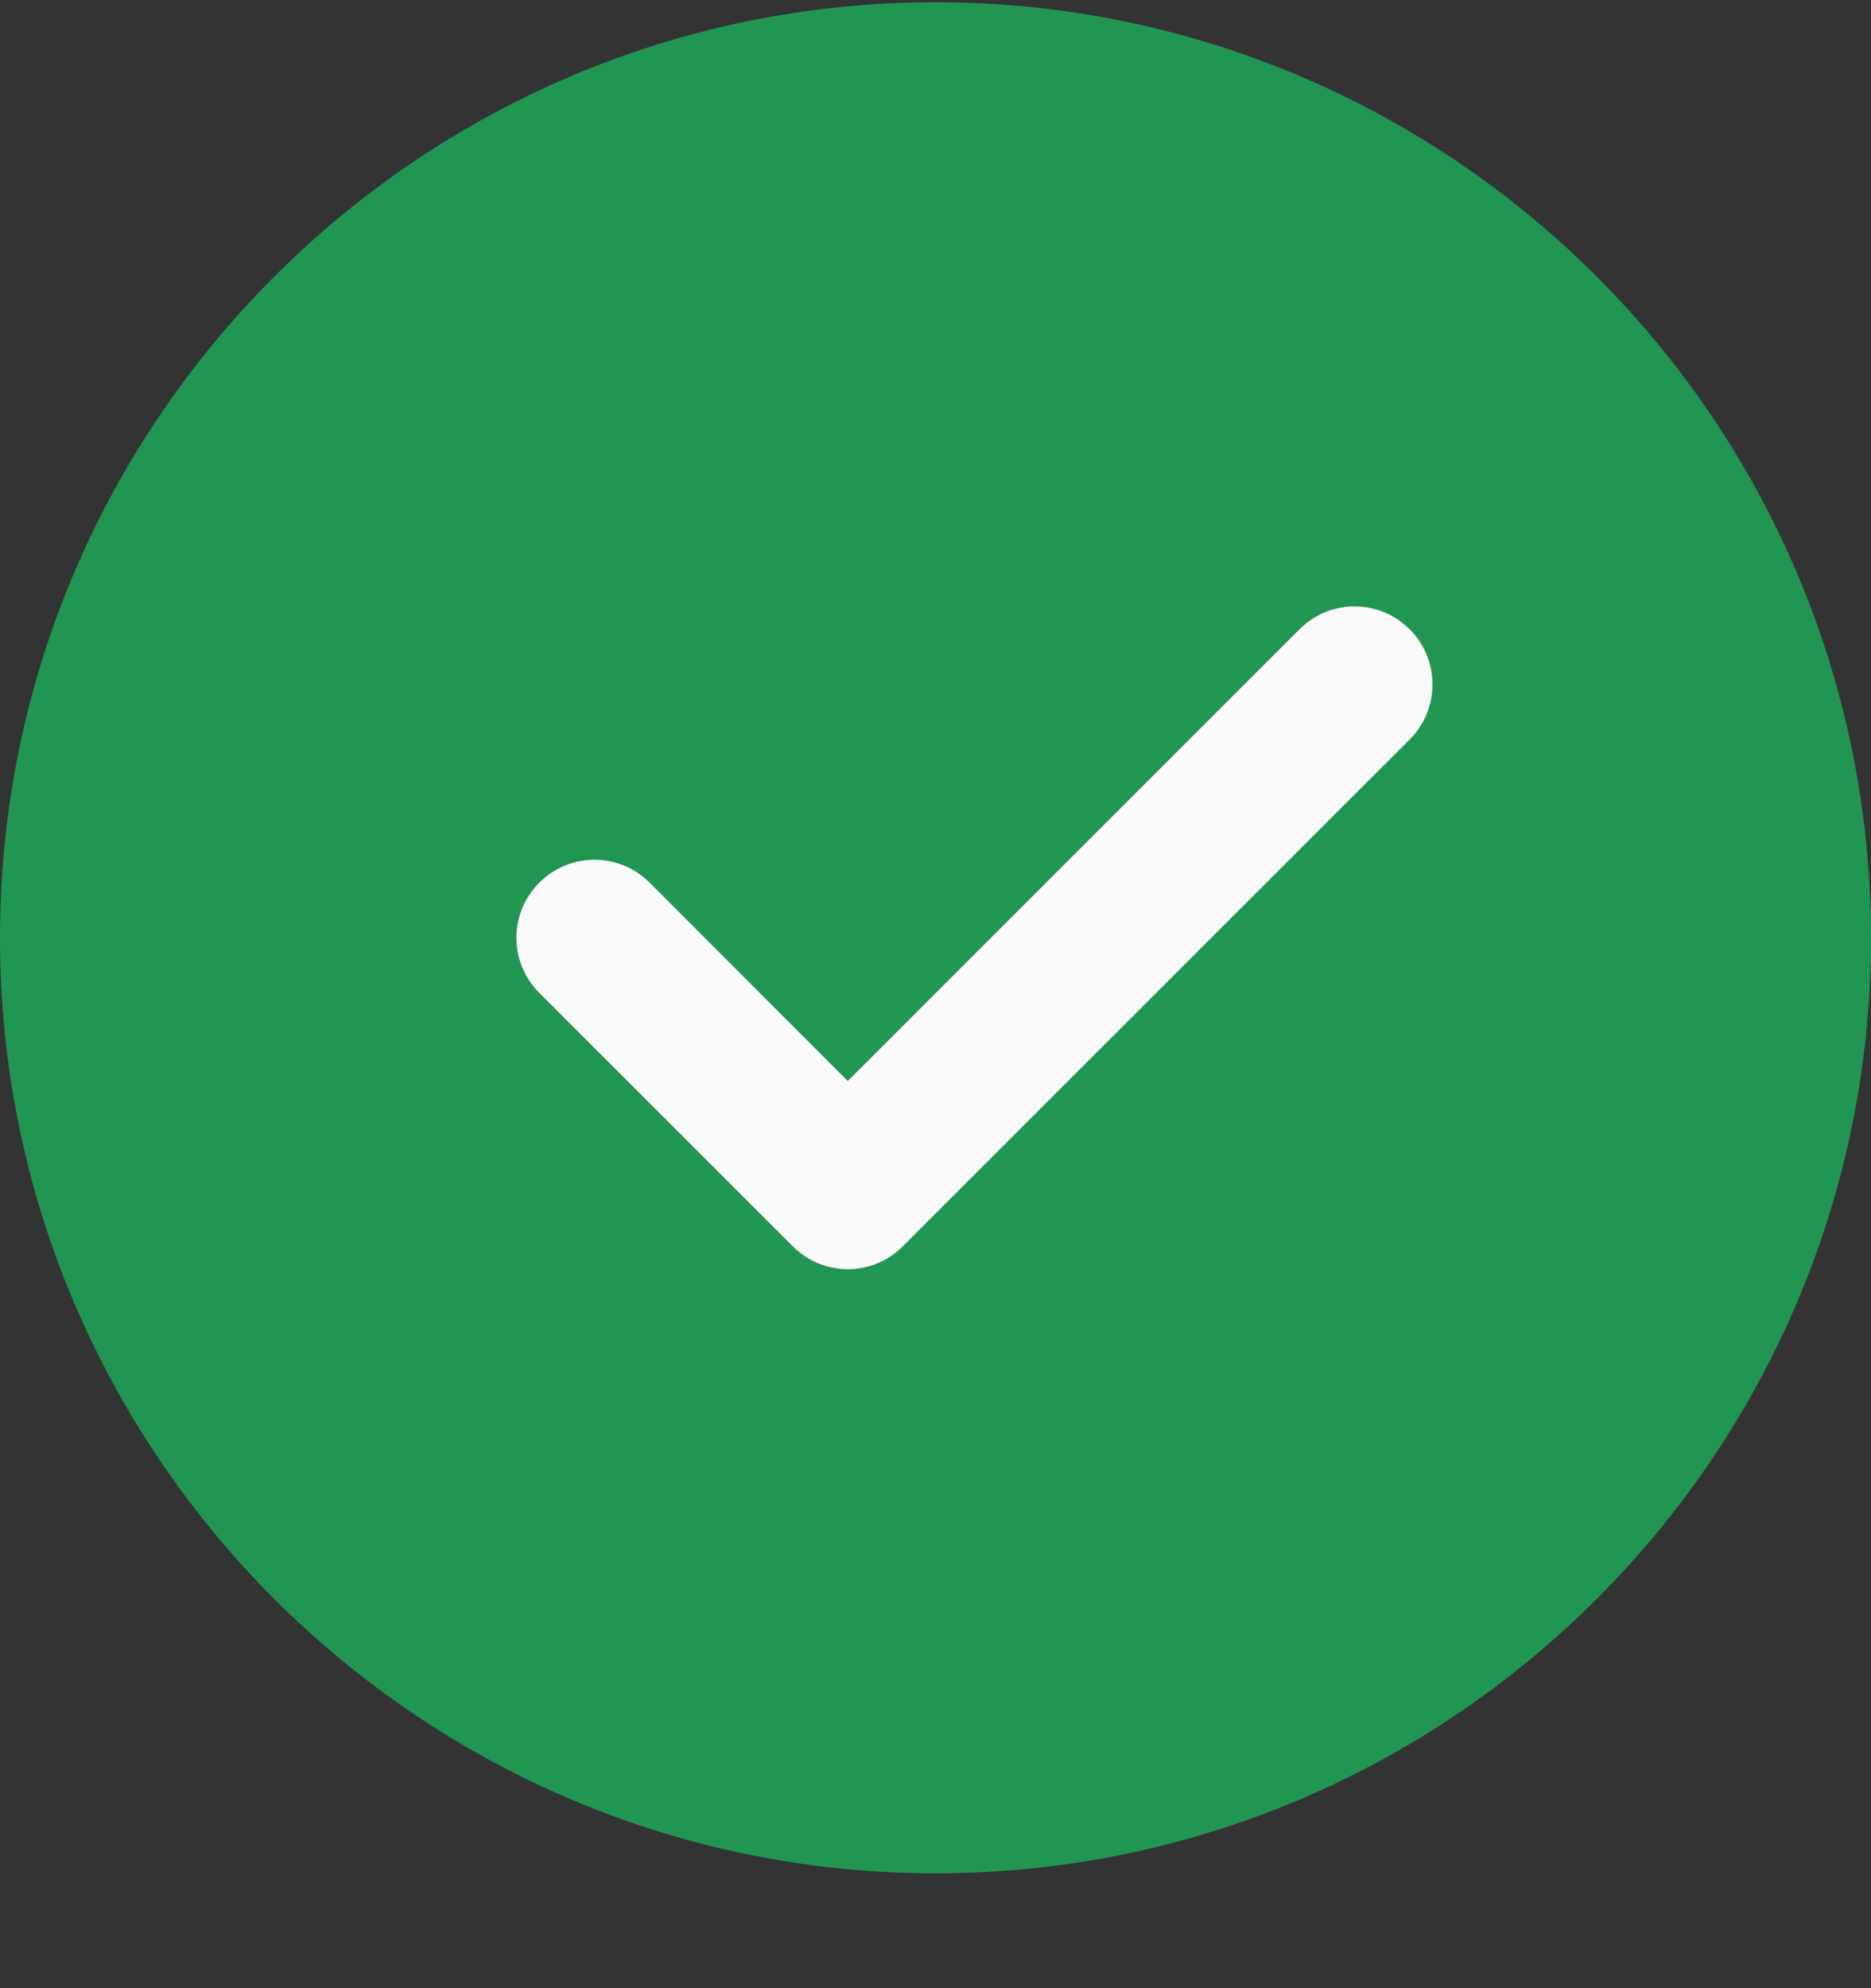 <svg width="16" height="17" viewBox="0 0 16 17" fill="none" xmlns="http://www.w3.org/2000/svg">
<rect x="0" y="0" width="16" height="17" fill="#333333" stroke="none"/>
<g clip-path="url(#clip0_1003_5409)">
<path d="M8 0.019C3.589 0.019 0 3.607 0 8.019C0 12.43 3.589 16.018 8 16.018C12.411 16.018 16 12.43 16 8.019C16 3.607 12.411 0.019 8 0.019Z" fill="#219653"/>
<path d="M12.055 6.323L7.721 10.656C7.591 10.787 7.421 10.852 7.25 10.852C7.079 10.852 6.909 10.787 6.779 10.656L4.612 8.49C4.351 8.229 4.351 7.808 4.612 7.547C4.873 7.286 5.294 7.286 5.555 7.547L7.25 9.243L11.112 5.381C11.373 5.12 11.794 5.12 12.055 5.381C12.315 5.641 12.315 6.062 12.055 6.323Z" fill="#FAFAFA"/>
</g>
<defs>
<clipPath id="clip0_1003_5409">
<rect width="16" height="16" fill="white" transform="translate(0 0.019)"/>
</clipPath>
</defs>
</svg>
